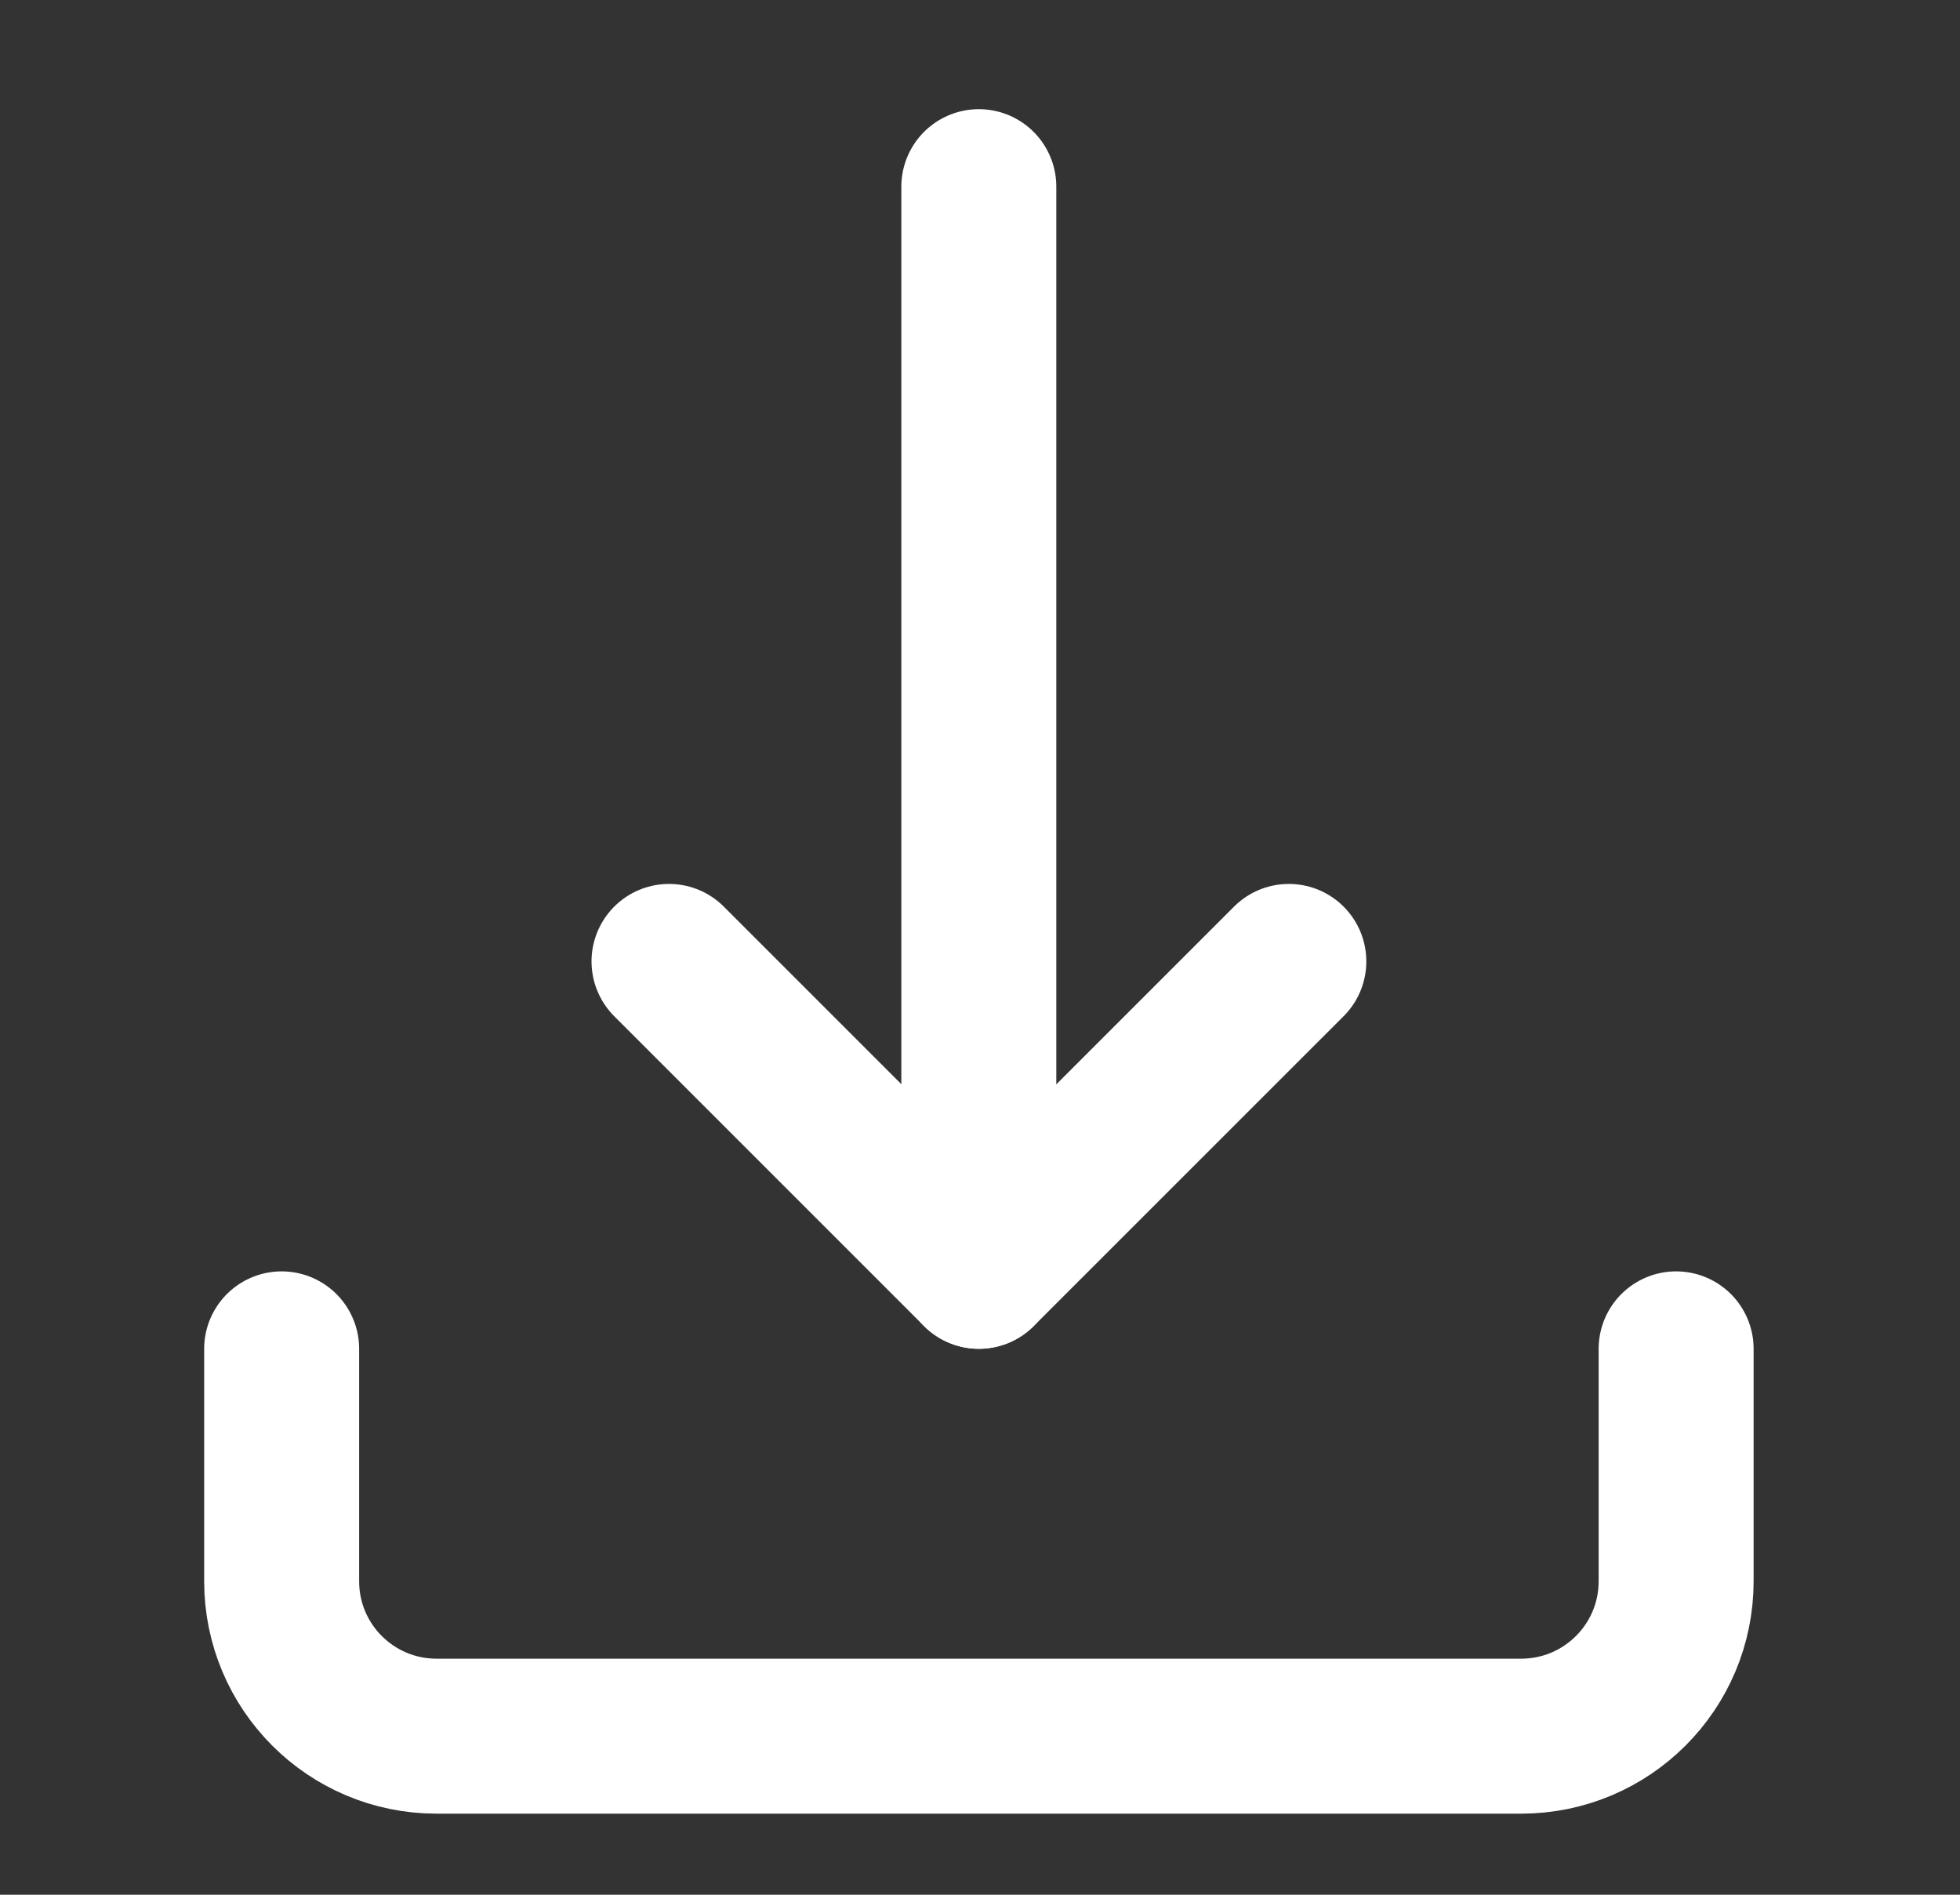 <svg width="30" height="29" viewBox="0 0 30 29" fill="none" xmlns="http://www.w3.org/2000/svg">
<rect x="0" y="0" width="30" height="29" fill="#333333" stroke="none"/>
<path d="M4.311 20.645V24.202C4.311 25.512 5.372 26.573 6.682 26.573H23.283C24.593 26.573 25.655 25.512 25.655 24.202V20.645" stroke="white" stroke-width="2.372" stroke-linecap="round" stroke-linejoin="round"/>
<path d="M10.24 14.715L14.983 19.458L19.727 14.715" stroke="white" stroke-width="2.372" stroke-linecap="round" stroke-linejoin="round"/>
<path d="M14.982 2.857V19.458" stroke="white" stroke-width="2.372" stroke-linecap="round" stroke-linejoin="round"/>
</svg>
